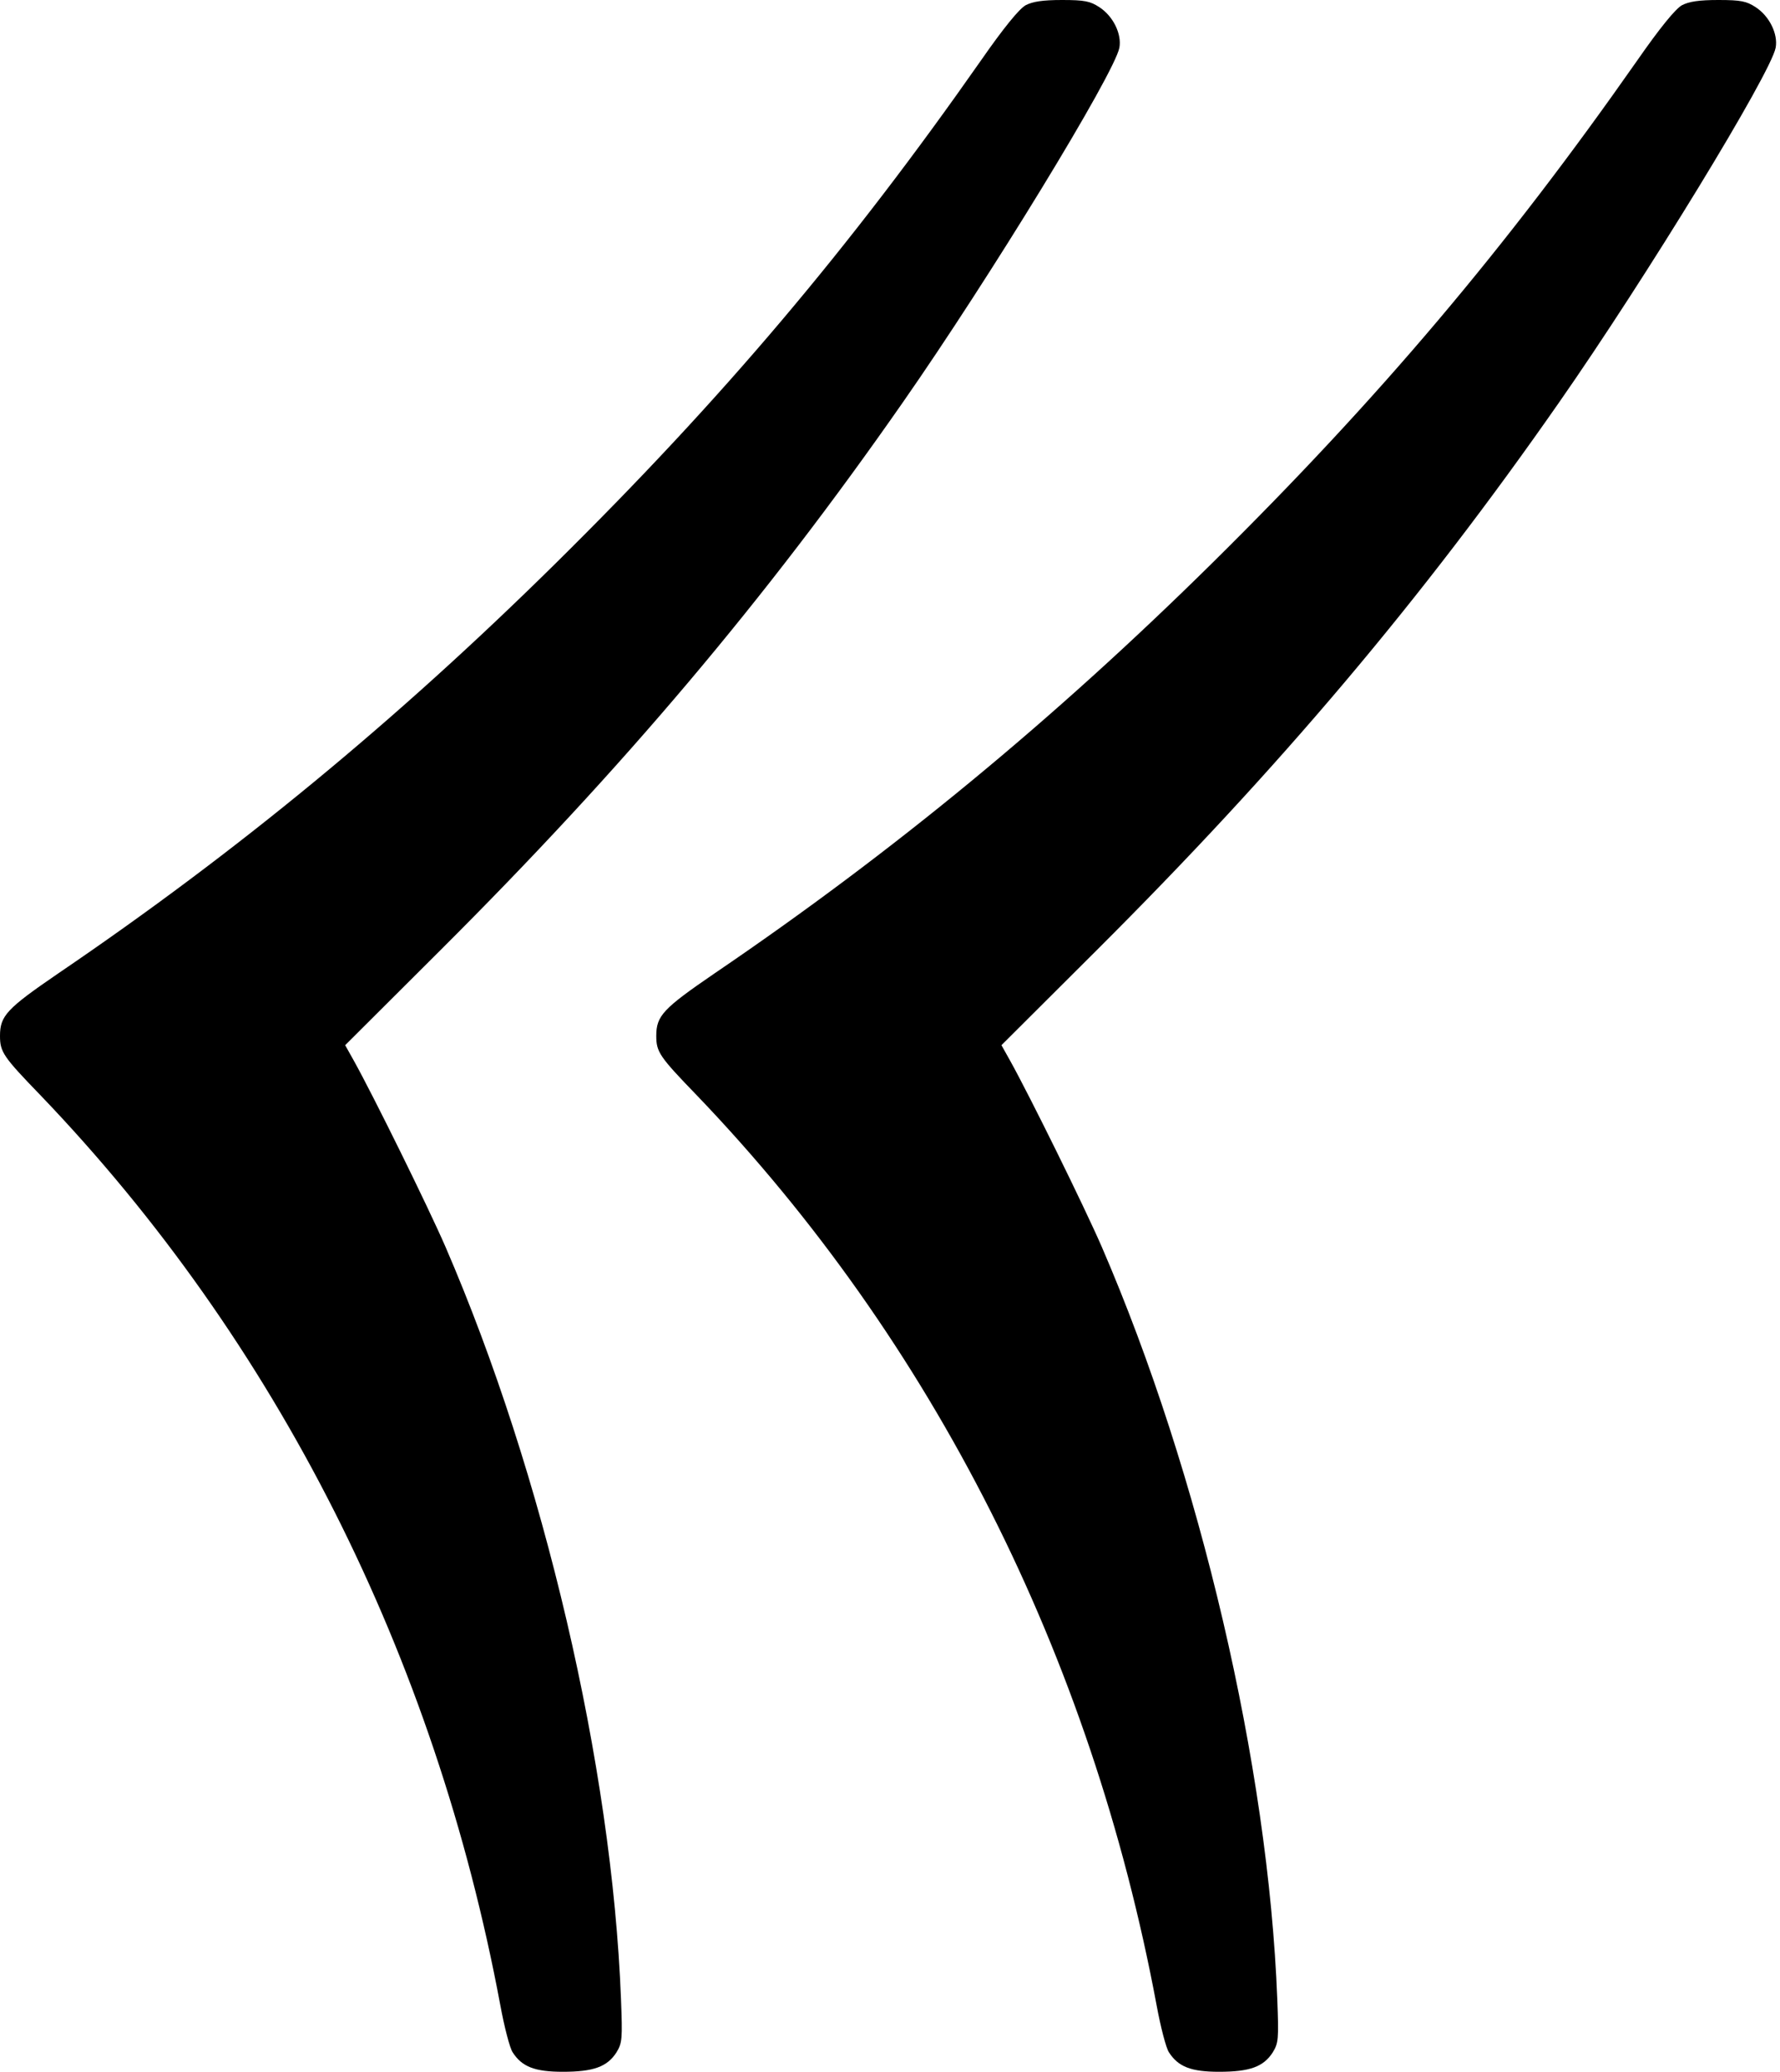 <?xml version="1.0" standalone="no"?>
<!DOCTYPE svg PUBLIC "-//W3C//DTD SVG 20010904//EN"
 "http://www.w3.org/TR/2001/REC-SVG-20010904/DTD/svg10.dtd">
<svg version="1.0" xmlns="http://www.w3.org/2000/svg"
 width="575pt" height="669pt" viewBox="0 0 575 669"
 preserveAspectRatio="xMidYMid meet">
<g transform="translate(0,669) scale(0.1,-0.1)"
fill="#000000" stroke="none">
<path d="M3313 6673 c-21 -12 -71 -73 -144 -178 -425 -607 -833 -1090 -1375
-1625 -512 -505 -1027 -930 -1607 -1324 -165 -113 -187 -136 -187 -201 0 -52
10 -67 132 -193 760 -793 1273 -1807 1484 -2936 13 -71 31 -140 40 -153 30
-47 72 -63 162 -63 99 0 143 16 173 62 19 31 20 43 15 173 -29 752 -250 1696
-567 2429 -57 131 -232 486 -296 601 l-28 50 306 305 c592 590 1051 1133 1495
1770 280 401 684 1062 700 1146 8 44 -20 102 -65 131 -29 19 -47 23 -120 23
-63 0 -95 -5 -118 -17z"/>
<path d="M5433 6673 c-21 -12 -71 -73 -144 -178 -425 -607 -833 -1090 -1375
-1625 -512 -505 -1027 -930 -1607 -1324 -165 -113 -187 -136 -187 -201 0 -52
10 -67 132 -193 760 -793 1273 -1807 1484 -2936 13 -71 31 -140 40 -153 30
-47 72 -63 162 -63 99 0 143 16 173 62 19 31 20 43 15 173 -29 752 -250 1696
-567 2429 -57 131 -232 486 -296 601 l-28 50 306 305 c592 590 1051 1133 1495
1770 280 401 684 1062 700 1146 8 44 -20 102 -65 131 -29 19 -47 23 -120 23
-63 0 -95 -5 -118 -17z"/>
</g>
</svg>
